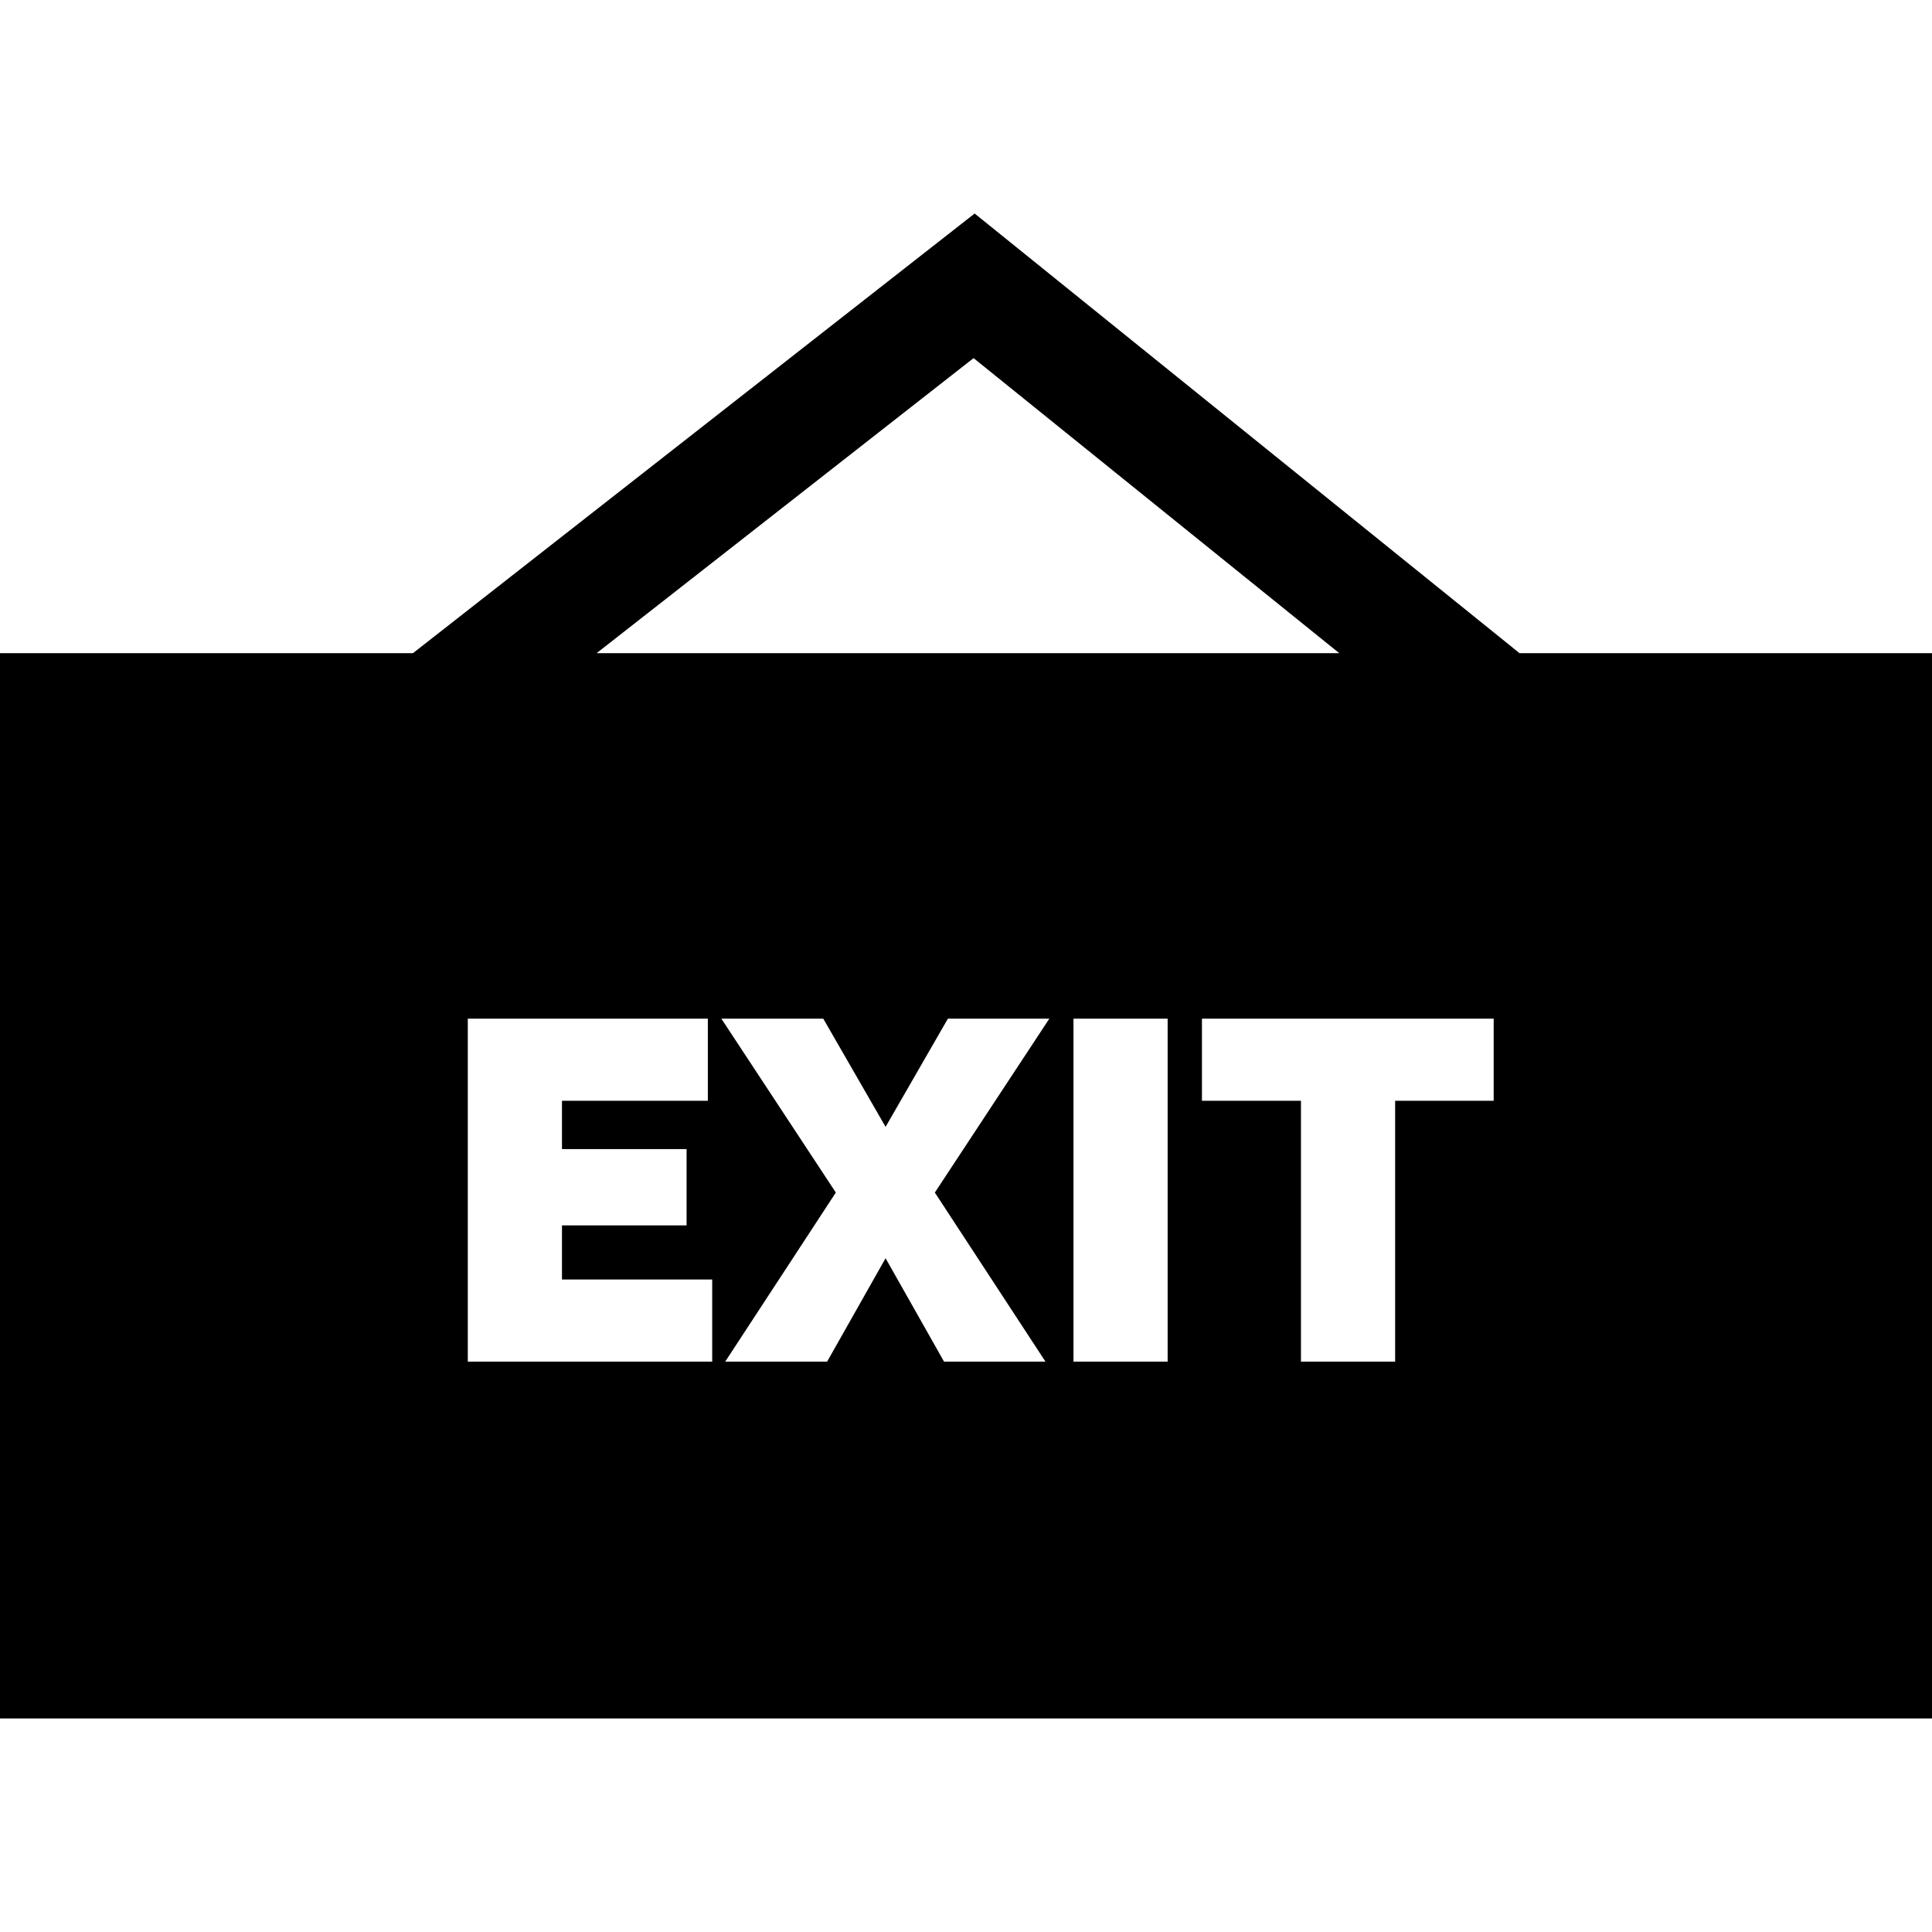 <?xml version="1.0" encoding="iso-8859-1"?>
<!-- Generator: Adobe Illustrator 19.0.0, SVG Export Plug-In . SVG Version: 6.00 Build 0)  -->
<svg version="1.1" id="Capa_1" xmlns="http://www.w3.org/2000/svg" xmlns:xlink="http://www.w3.org/1999/xlink" x="0px" y="0px"
	 viewBox="0 0 512 512" style="enable-background:new 0 0 512 512;" xml:space="preserve">
<g>
	<g>
		<path d="M402.686,173.094L258.293,56.587L109.438,173.094H0v282.319h512V173.094H402.686z M258.01,94.905l96.903,78.188h-196.8
			L258.01,94.905z M188.739,360.839L188.739,360.839H123.97v-90.88h63.615v21.76H148.93v12.8h33.024v20.224H148.93v14.337h39.809
			V360.839z M277.057,360.839h-26.881l-15.488-27.393L219.2,360.839h-27.008l29.312-44.8l-30.336-46.08h27.008l16.512,28.672
			l16.513-28.672h26.88l-30.336,46.08L277.057,360.839z M284.48,360.839v-90.88h24.959v90.88H284.48z M395.839,291.719h-0.001
			h-26.111v69.12h-24.961v-69.12h-26.24v-21.76h77.313V291.719z"/>
	</g>
</g>
<g>
</g>
<g>
</g>
<g>
</g>
<g>
</g>
<g>
</g>
<g>
</g>
<g>
</g>
<g>
</g>
<g>
</g>
<g>
</g>
<g>
</g>
<g>
</g>
<g>
</g>
<g>
</g>
<g>
</g>
</svg>
